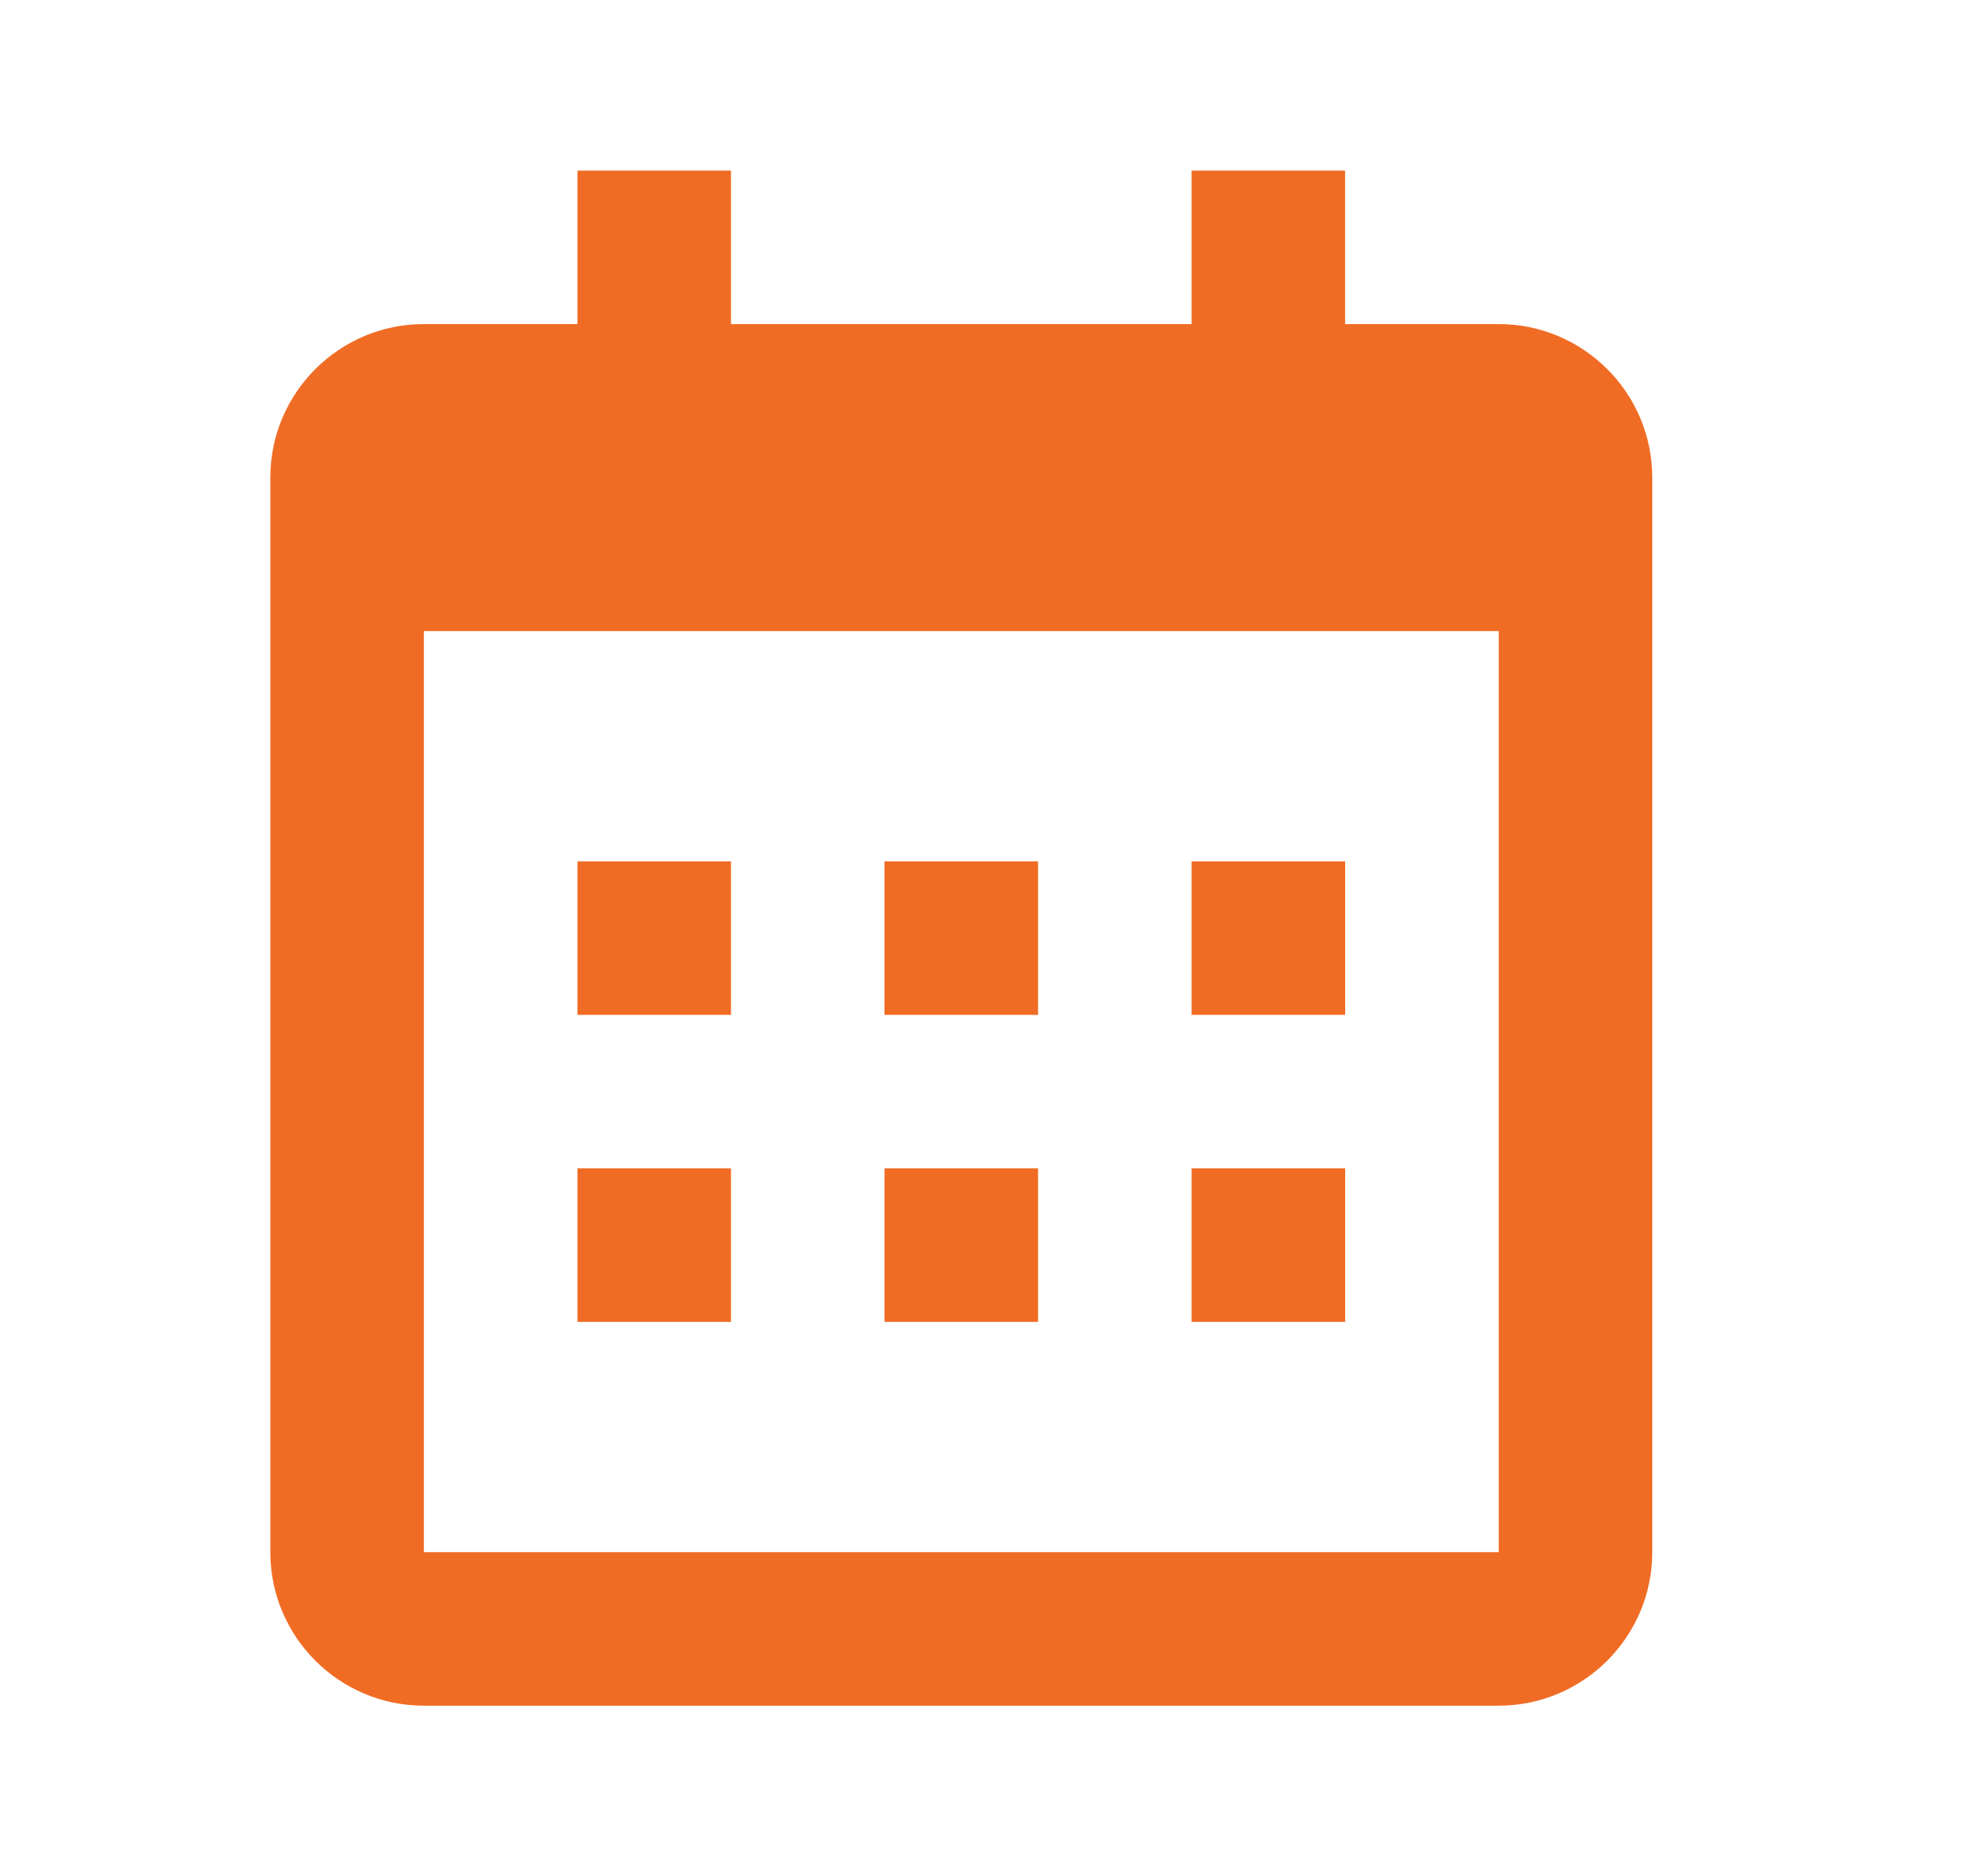 <svg width="23" height="22" viewBox="0 0 23 22" fill="none" xmlns="http://www.w3.org/2000/svg">
<path d="M6.769 10.1H8.569V11.9H6.769V10.1ZM6.769 13.7H8.569V15.5H6.769V13.7ZM10.369 10.1H12.169V11.9H10.369V10.1ZM10.369 13.7H12.169V15.5H10.369V13.7ZM13.969 10.1H15.769V11.9H13.969V10.1ZM13.969 13.7H15.769V15.5H13.969V13.7Z" fill="#F06C24"/>
<path d="M4.969 20H17.569C18.561 20 19.369 19.193 19.369 18.2V5.6C19.369 4.607 18.561 3.8 17.569 3.8H15.768V2H13.969V3.8H8.569V2H6.769V3.8H4.969C3.976 3.8 3.169 4.607 3.169 5.6V18.2C3.169 19.193 3.976 20 4.969 20ZM17.569 7.4L17.569 18.2H4.969V7.4H17.569Z" fill="#F06C24"/>
</svg>
